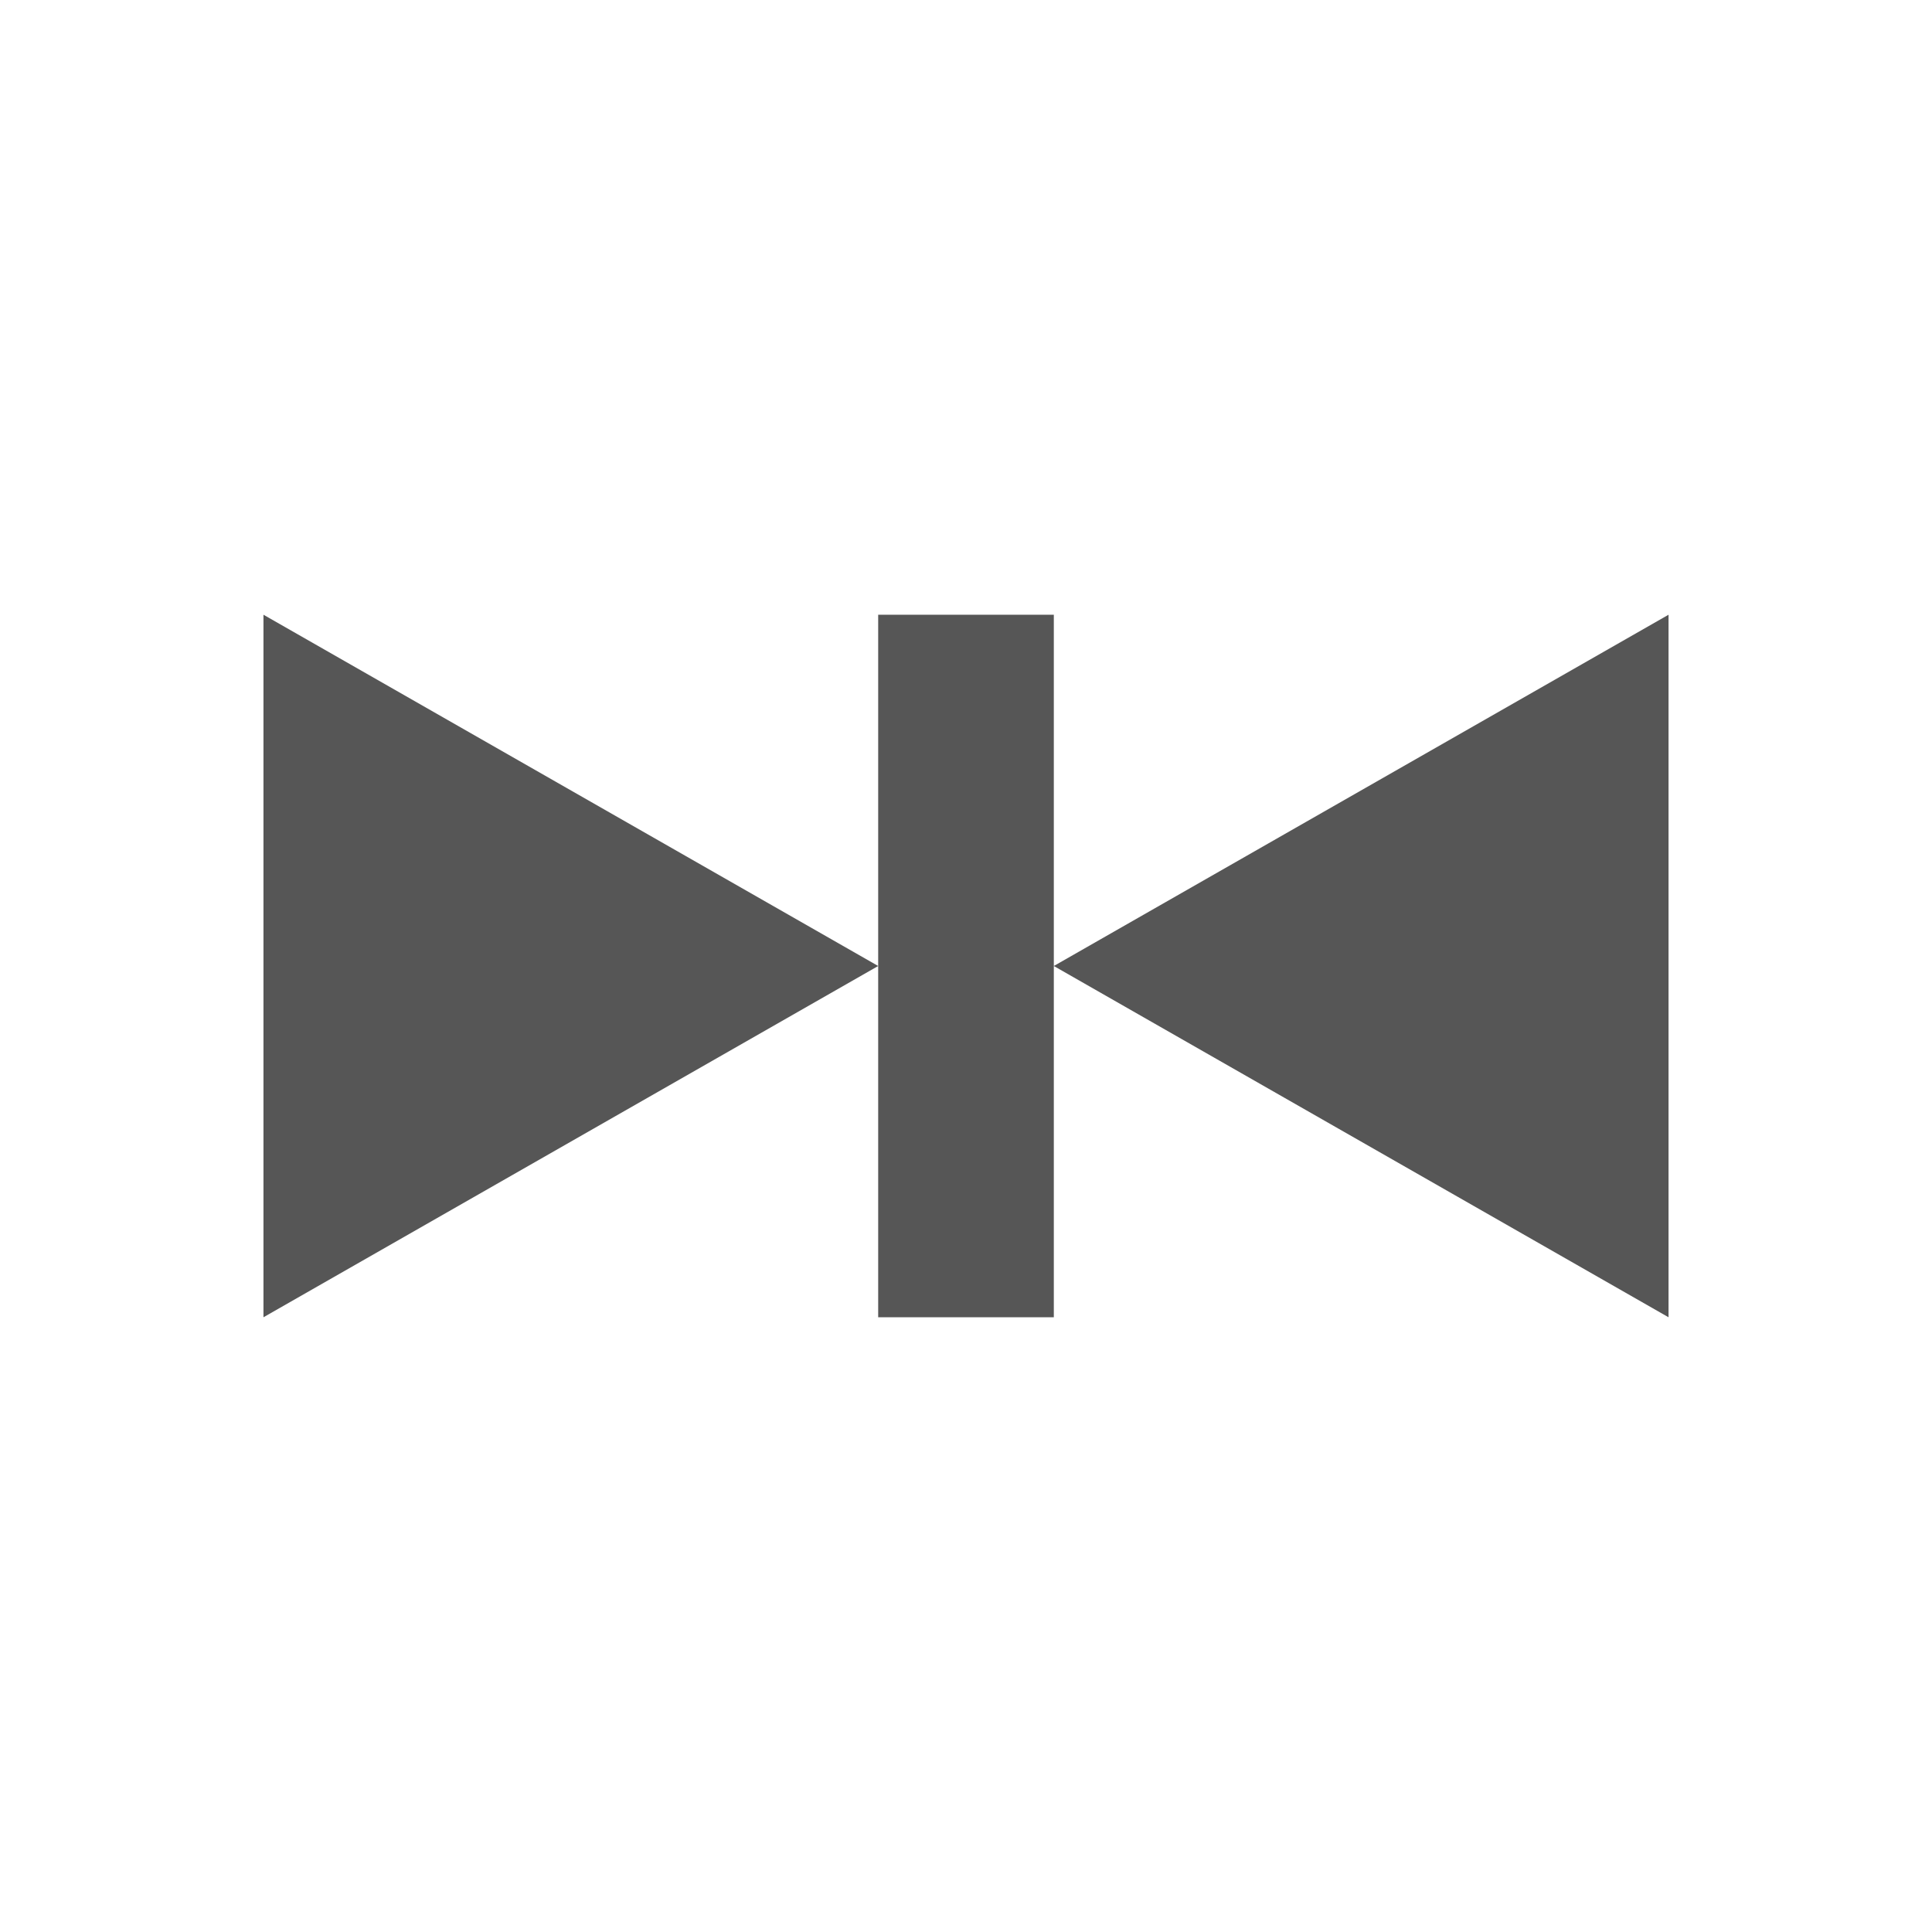 <svg xmlns="http://www.w3.org/2000/svg" width="22" height="22"><defs><style id="current-color-scheme" type="text/css"></style></defs><path d="M3 7v8l7-4-7-4zm7 4v4h2V7h-2v4zm2 0l7 4V7l-7 4z" fill="currentColor" color="#565656"/></svg>